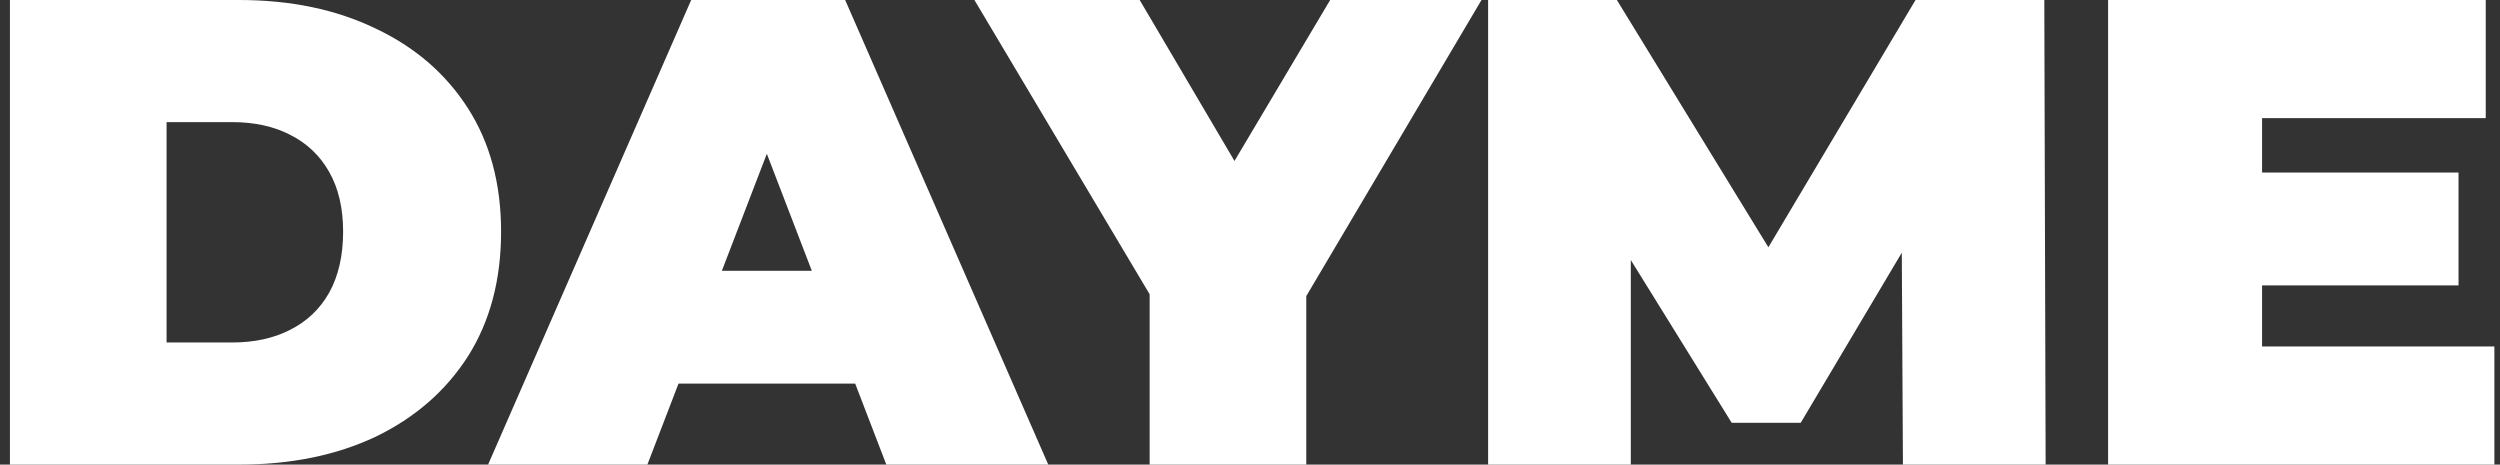 <svg width="226" height="42" viewBox="0 0 226 42" fill="none" xmlns="http://www.w3.org/2000/svg">
<rect x="0" y="0" width="226" height="42" fill="#333333" stroke="none"/>
<path d="M0.898 42V-2.86102e-06H21.598C26.278 -2.86102e-06 30.398 0.86 33.958 2.58C37.518 4.26 40.298 6.66 42.298 9.78C44.298 12.9 45.298 16.62 45.298 20.94C45.298 25.3 44.298 29.06 42.298 32.22C40.298 35.34 37.518 37.76 33.958 39.48C30.398 41.16 26.278 42 21.598 42H0.898ZM15.058 30.96H20.998C22.998 30.96 24.738 30.58 26.218 29.82C27.738 29.06 28.918 27.94 29.758 26.46C30.598 24.94 31.018 23.1 31.018 20.94C31.018 18.82 30.598 17.02 29.758 15.54C28.918 14.06 27.738 12.94 26.218 12.18C24.738 11.42 22.998 11.04 20.998 11.04H15.058V30.96ZM44.123 42L62.483 -2.86102e-06H76.403L94.763 42H80.123L66.562 6.72H72.082L58.523 42H44.123ZM55.042 34.68L58.642 24.48H77.963L81.562 34.68H55.042ZM103.927 42V23.58L107.167 32.04L88.087 -2.86102e-06H103.027L115.927 21.9H107.227L120.247 -2.86102e-06H133.927L114.967 32.04L118.087 23.58V42H103.927ZM134.525 42V-2.86102e-06H146.165L162.965 27.42H156.845L173.165 -2.86102e-06H184.805L184.925 42H172.025L171.905 19.44H173.945L162.785 38.22H156.545L144.905 19.44H147.425V42H134.525ZM203.531 15.6H222.251V25.8H203.531V15.6ZM204.491 31.32H225.491V42H190.571V-2.86102e-06H224.711V10.68H204.491V31.32Z" fill="white"/>
</svg>
